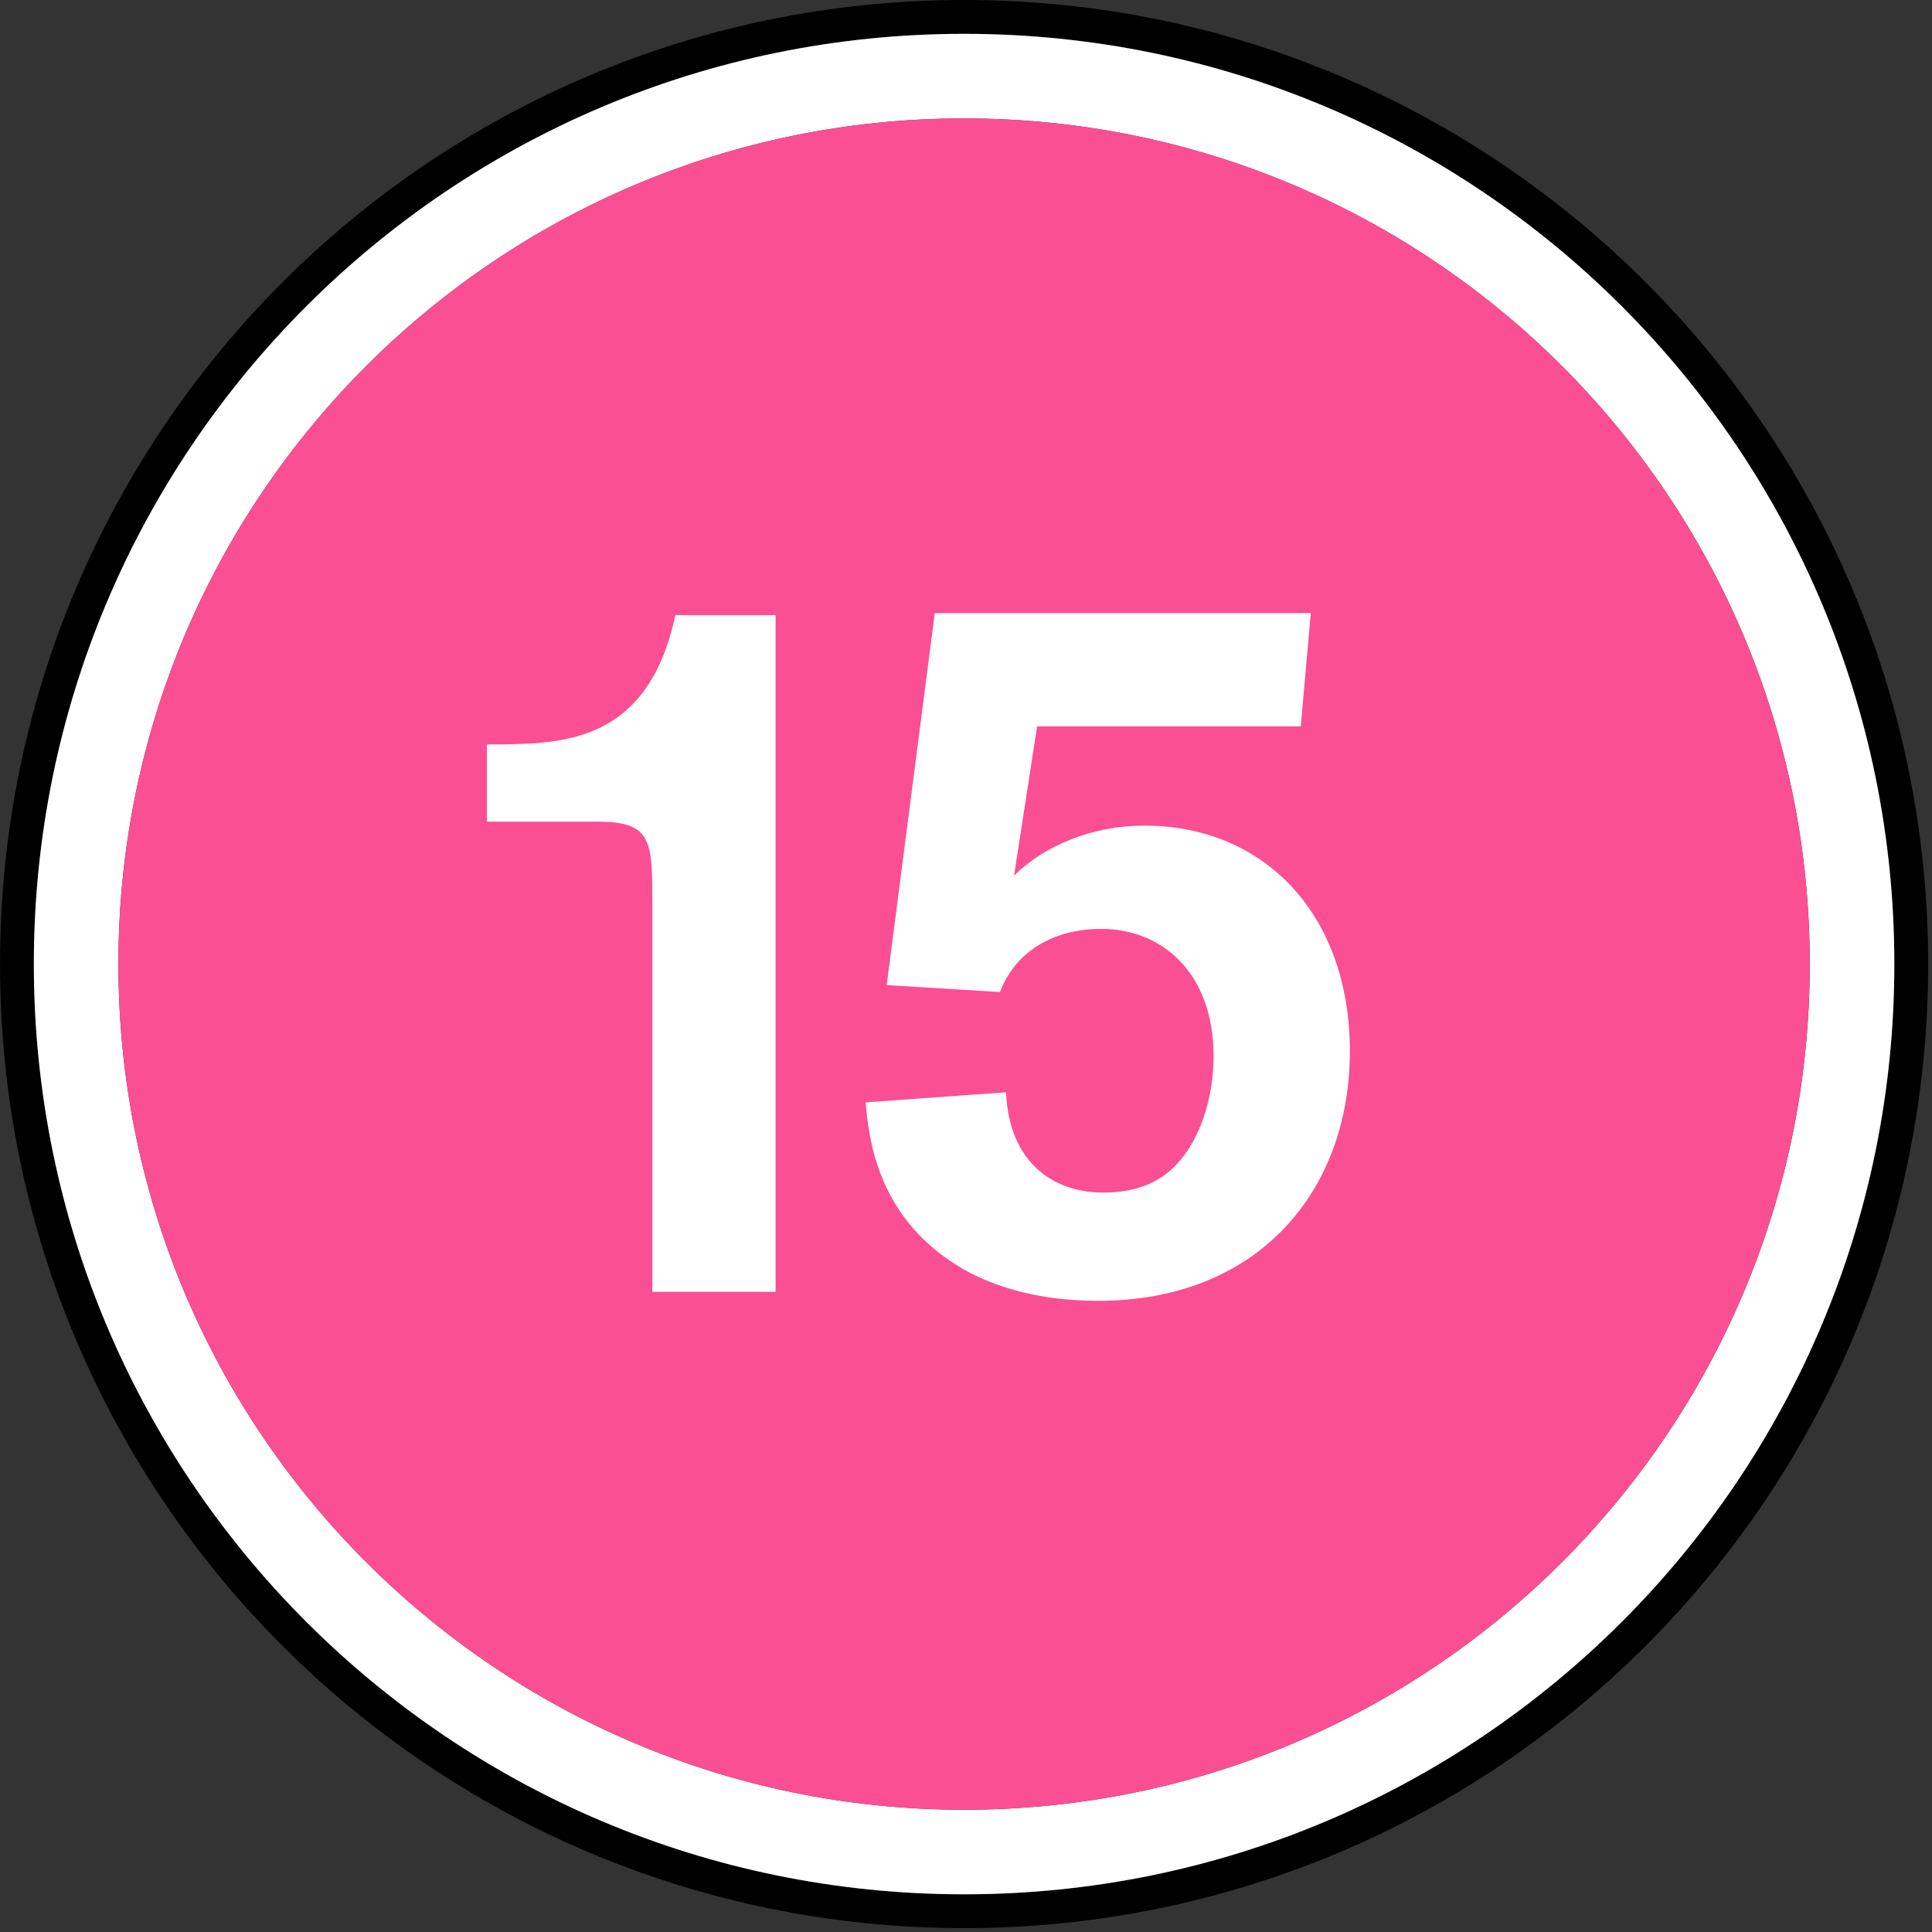 <?xml version="1.0" encoding="UTF-8" standalone="no"?><!DOCTYPE svg PUBLIC "-//W3C//DTD SVG 1.1//EN" "http://www.w3.org/Graphics/SVG/1.1/DTD/svg11.dtd"><svg width="100%" height="100%" viewBox="0 0 334 334" version="1.1" xmlns="http://www.w3.org/2000/svg" xmlns:xlink="http://www.w3.org/1999/xlink" xml:space="preserve" xmlns:serif="http://www.serif.com/" style="fill-rule:evenodd;clip-rule:evenodd;stroke-linejoin:round;stroke-miterlimit:2;"><rect x="0" y="0" width="334" height="334" fill="#333333" stroke="none"/><g><path d="M166.667,327.488c-88.813,-0 -160.817,-72 -160.817,-160.821c0,-88.817 72.004,-160.817 160.817,-160.817c88.812,0 160.821,72 160.821,160.817c-0,88.821 -72.009,160.821 -160.821,160.821m-0,-327.488c-92.042,0 -166.663,74.621 -166.663,166.667c0,92.05 74.617,166.662 166.667,166.662c92.046,0 166.667,-74.612 166.667,-166.667c-0.005,-92.037 -74.625,-166.662 -166.671,-166.662"/><path d="M166.667,312.867c-80.742,-0 -146.196,-65.45 -146.196,-146.196c-0,-80.742 65.458,-146.2 146.196,-146.2c80.75,-0 146.2,65.458 146.2,146.2c-0,80.746 -65.45,146.196 -146.2,146.196m-0,-307.017c-88.813,-0.004 -160.817,71.996 -160.817,160.817c0,88.82 72.004,160.816 160.817,160.816c88.812,0 160.821,-72 160.821,-160.816c-0,-88.813 -72.009,-160.817 -160.821,-160.817" style="fill:#fff;"/><path d="M166.667,20.467c-80.742,-0 -146.196,65.458 -146.196,146.2c-0,80.75 65.458,146.2 146.196,146.2c80.75,-0 146.2,-65.455 146.2,-146.2c-0,-80.742 -65.45,-146.2 -146.2,-146.2" style="fill:#fb4f93;"/><path d="M134.083,106.333l0,116.992l-21.312,0l-0,-66.9c-0,-11.096 -0,-14.383 -9.542,-14.383l-19.058,-0l-0,-13.346l2.25,-0c10.925,-0.175 25.654,-0.346 30.333,-22.358l17.329,-0l0,-0.005Zm90.788,19.242l-45.579,0l-3.988,25.821c5.196,-5.196 13.517,-8.667 22.529,-8.667c20.796,0 35.53,15.425 35.53,39c-0,24.092 -15.771,43.154 -43.5,43.154c-7.8,0 -15.43,-1.383 -22.192,-4.85c-16.292,-8.666 -17.5,-23.75 -18.021,-29.462l24.267,-1.738c0.516,11.959 7.971,17.334 16.812,17.334c3.988,-0 7.45,-0.867 10.221,-2.775c5.2,-3.467 8.842,-11.609 8.842,-20.796c-0,-14.563 -9.013,-22.013 -19.409,-22.013c-7.975,0 -14.733,3.642 -17.508,10.917l-19.587,-1.208l8.316,-64.304l65,-0l-1.733,19.583l-0,0.004Z" style="fill:#fff;"/></g></svg>